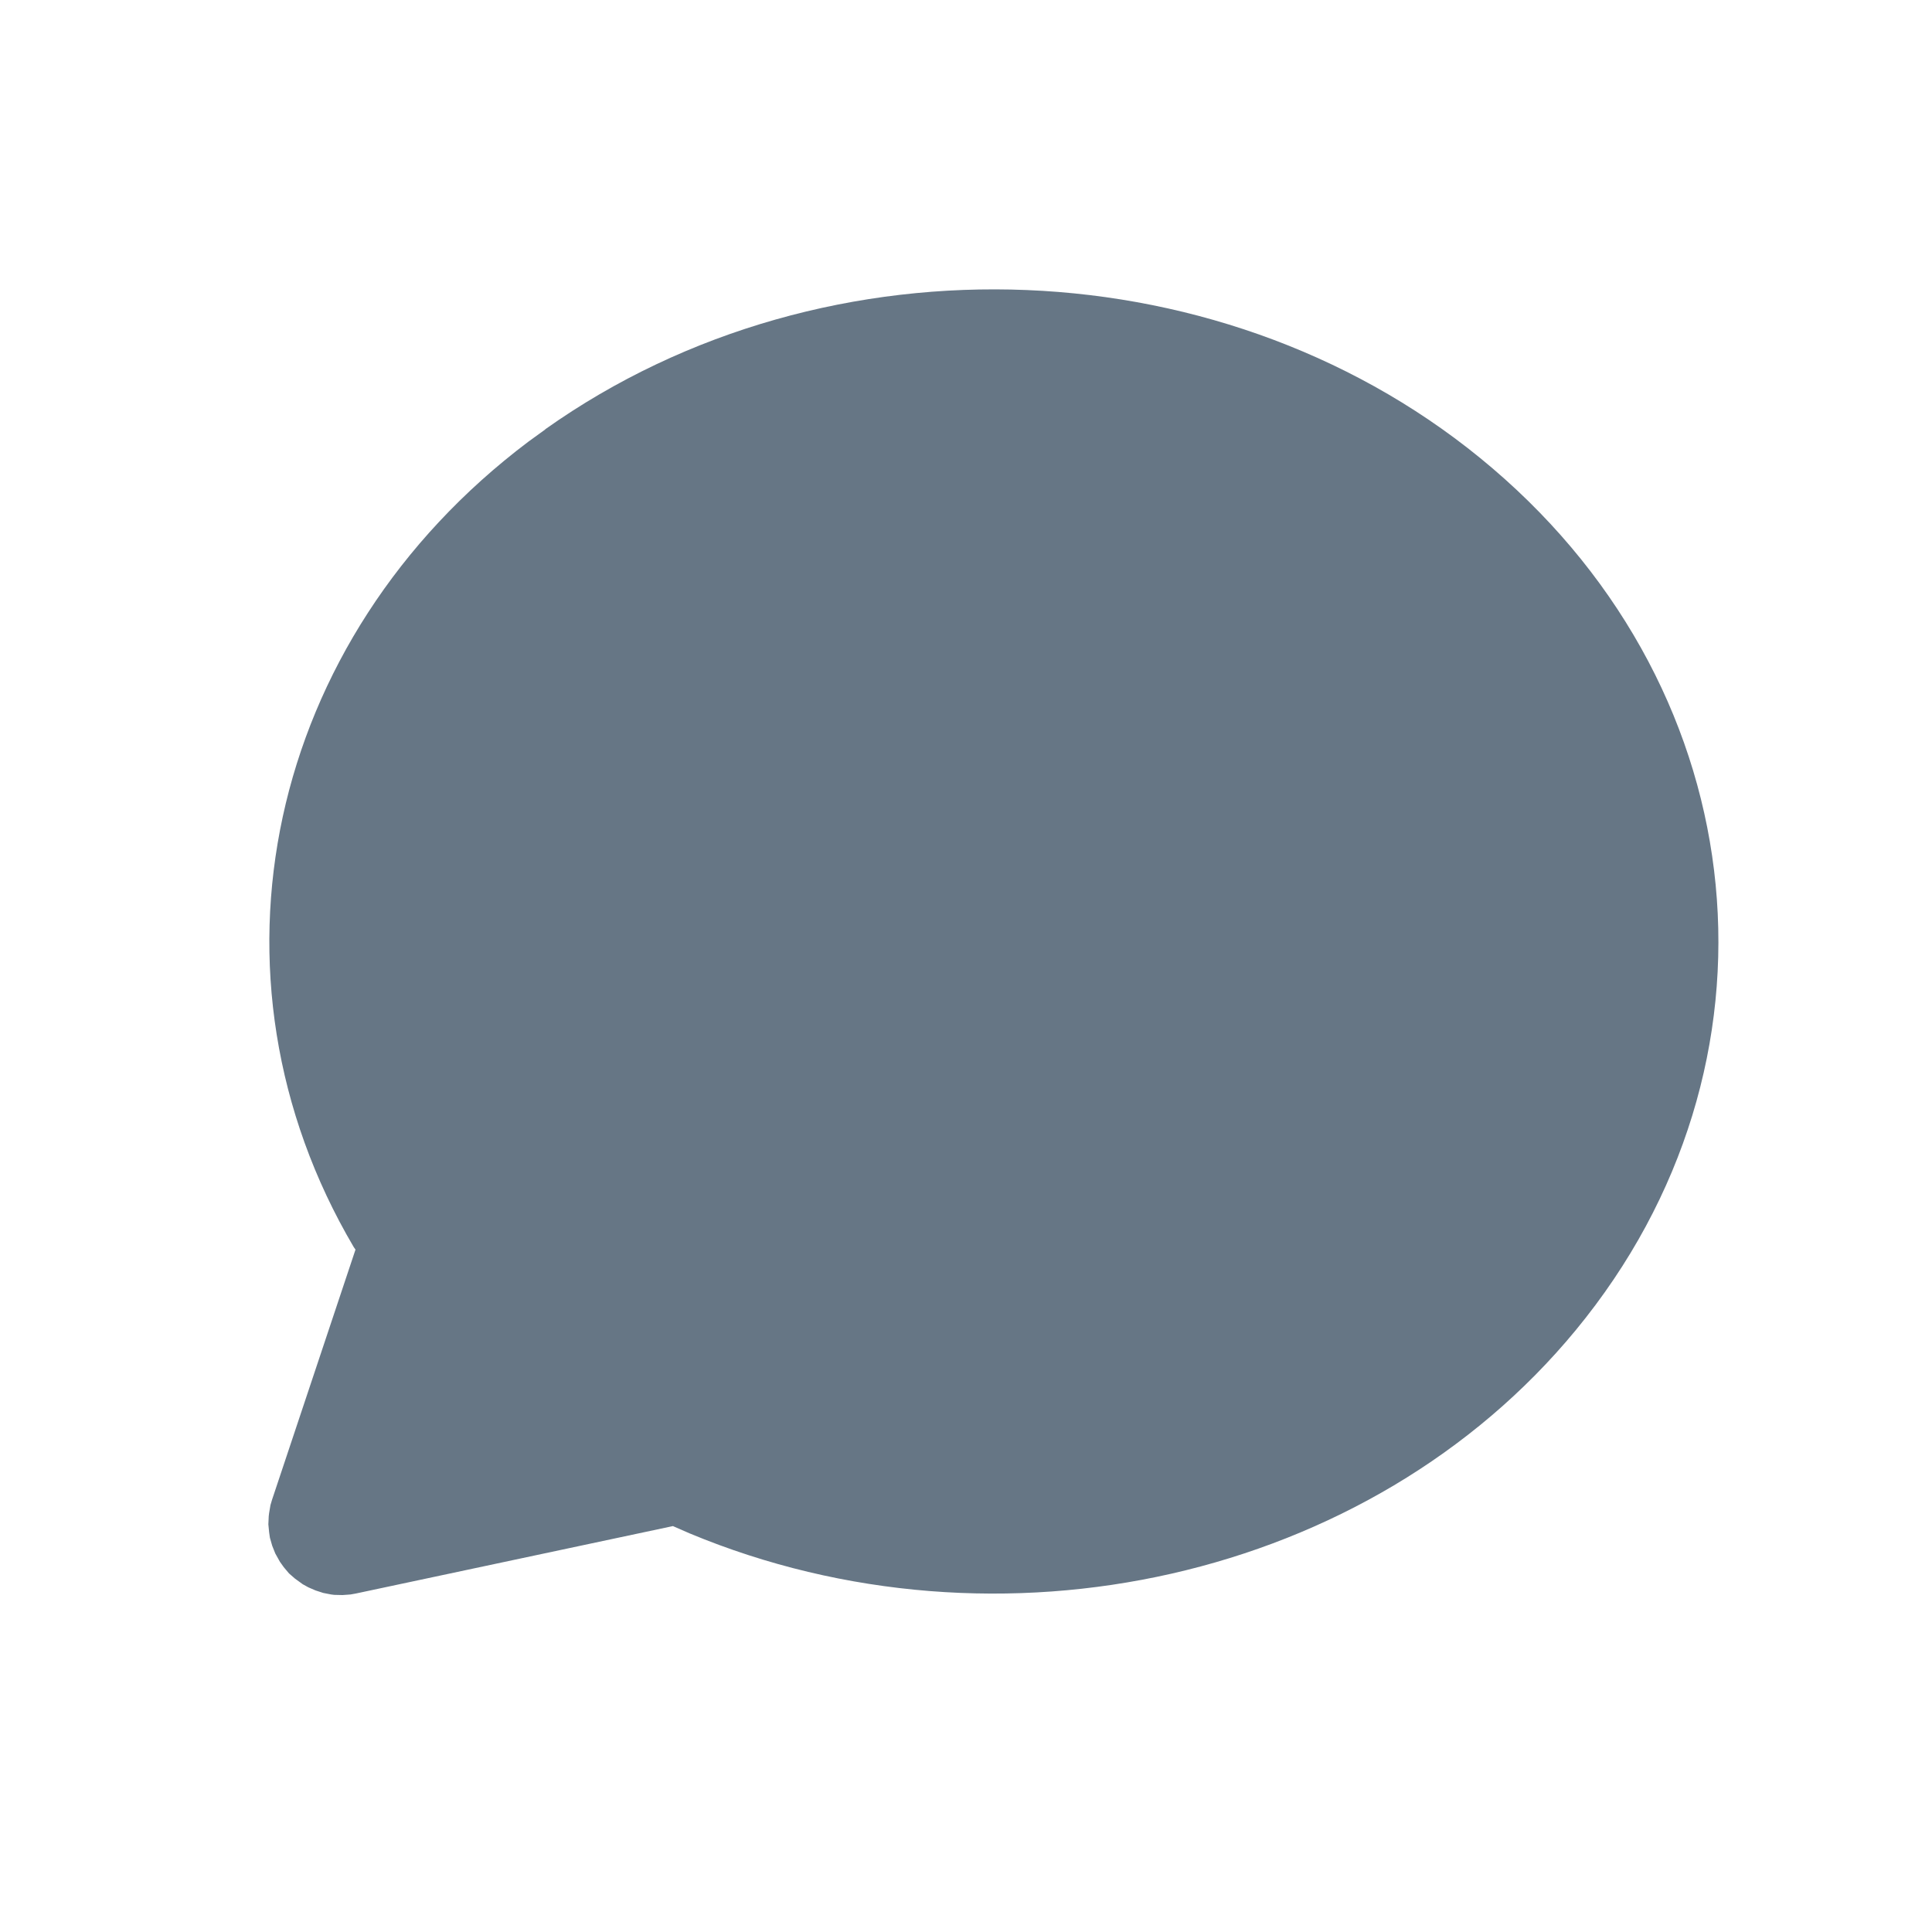 <svg width="10" height="10" viewBox="0 0 10 10" fill="none" xmlns="http://www.w3.org/2000/svg">
<g id="tabler:message-circle-2-filled" clip-path="url(#clip0_158_1305)">
<g id="Group">
<path id="Vector" d="M2.822 2.222C4.284 1.185 6.373 1.27 7.724 2.423C9.1 3.596 9.287 5.513 8.156 6.885C7.091 8.177 5.17 8.603 3.57 7.937L3.483 7.899L1.842 8.248L1.814 8.253L1.773 8.256L1.73 8.255L1.714 8.253L1.673 8.245L1.633 8.232L1.596 8.216L1.567 8.2L1.527 8.171L1.496 8.144L1.469 8.112L1.449 8.084L1.425 8.041L1.409 8.001L1.397 7.959L1.393 7.931L1.389 7.89L1.391 7.847L1.393 7.831L1.4 7.79L1.408 7.763L1.84 6.468L1.831 6.455C1.003 5.05 1.378 3.308 2.735 2.286L2.822 2.223L2.822 2.222Z" fill="#667685"/>
</g>
</g>
<defs>
<clipPath id="clip0_158_1305">
<rect width="9" height="9" fill="white" transform="translate(0.638 0.381)"/>
</clipPath>
</defs>
</svg>
